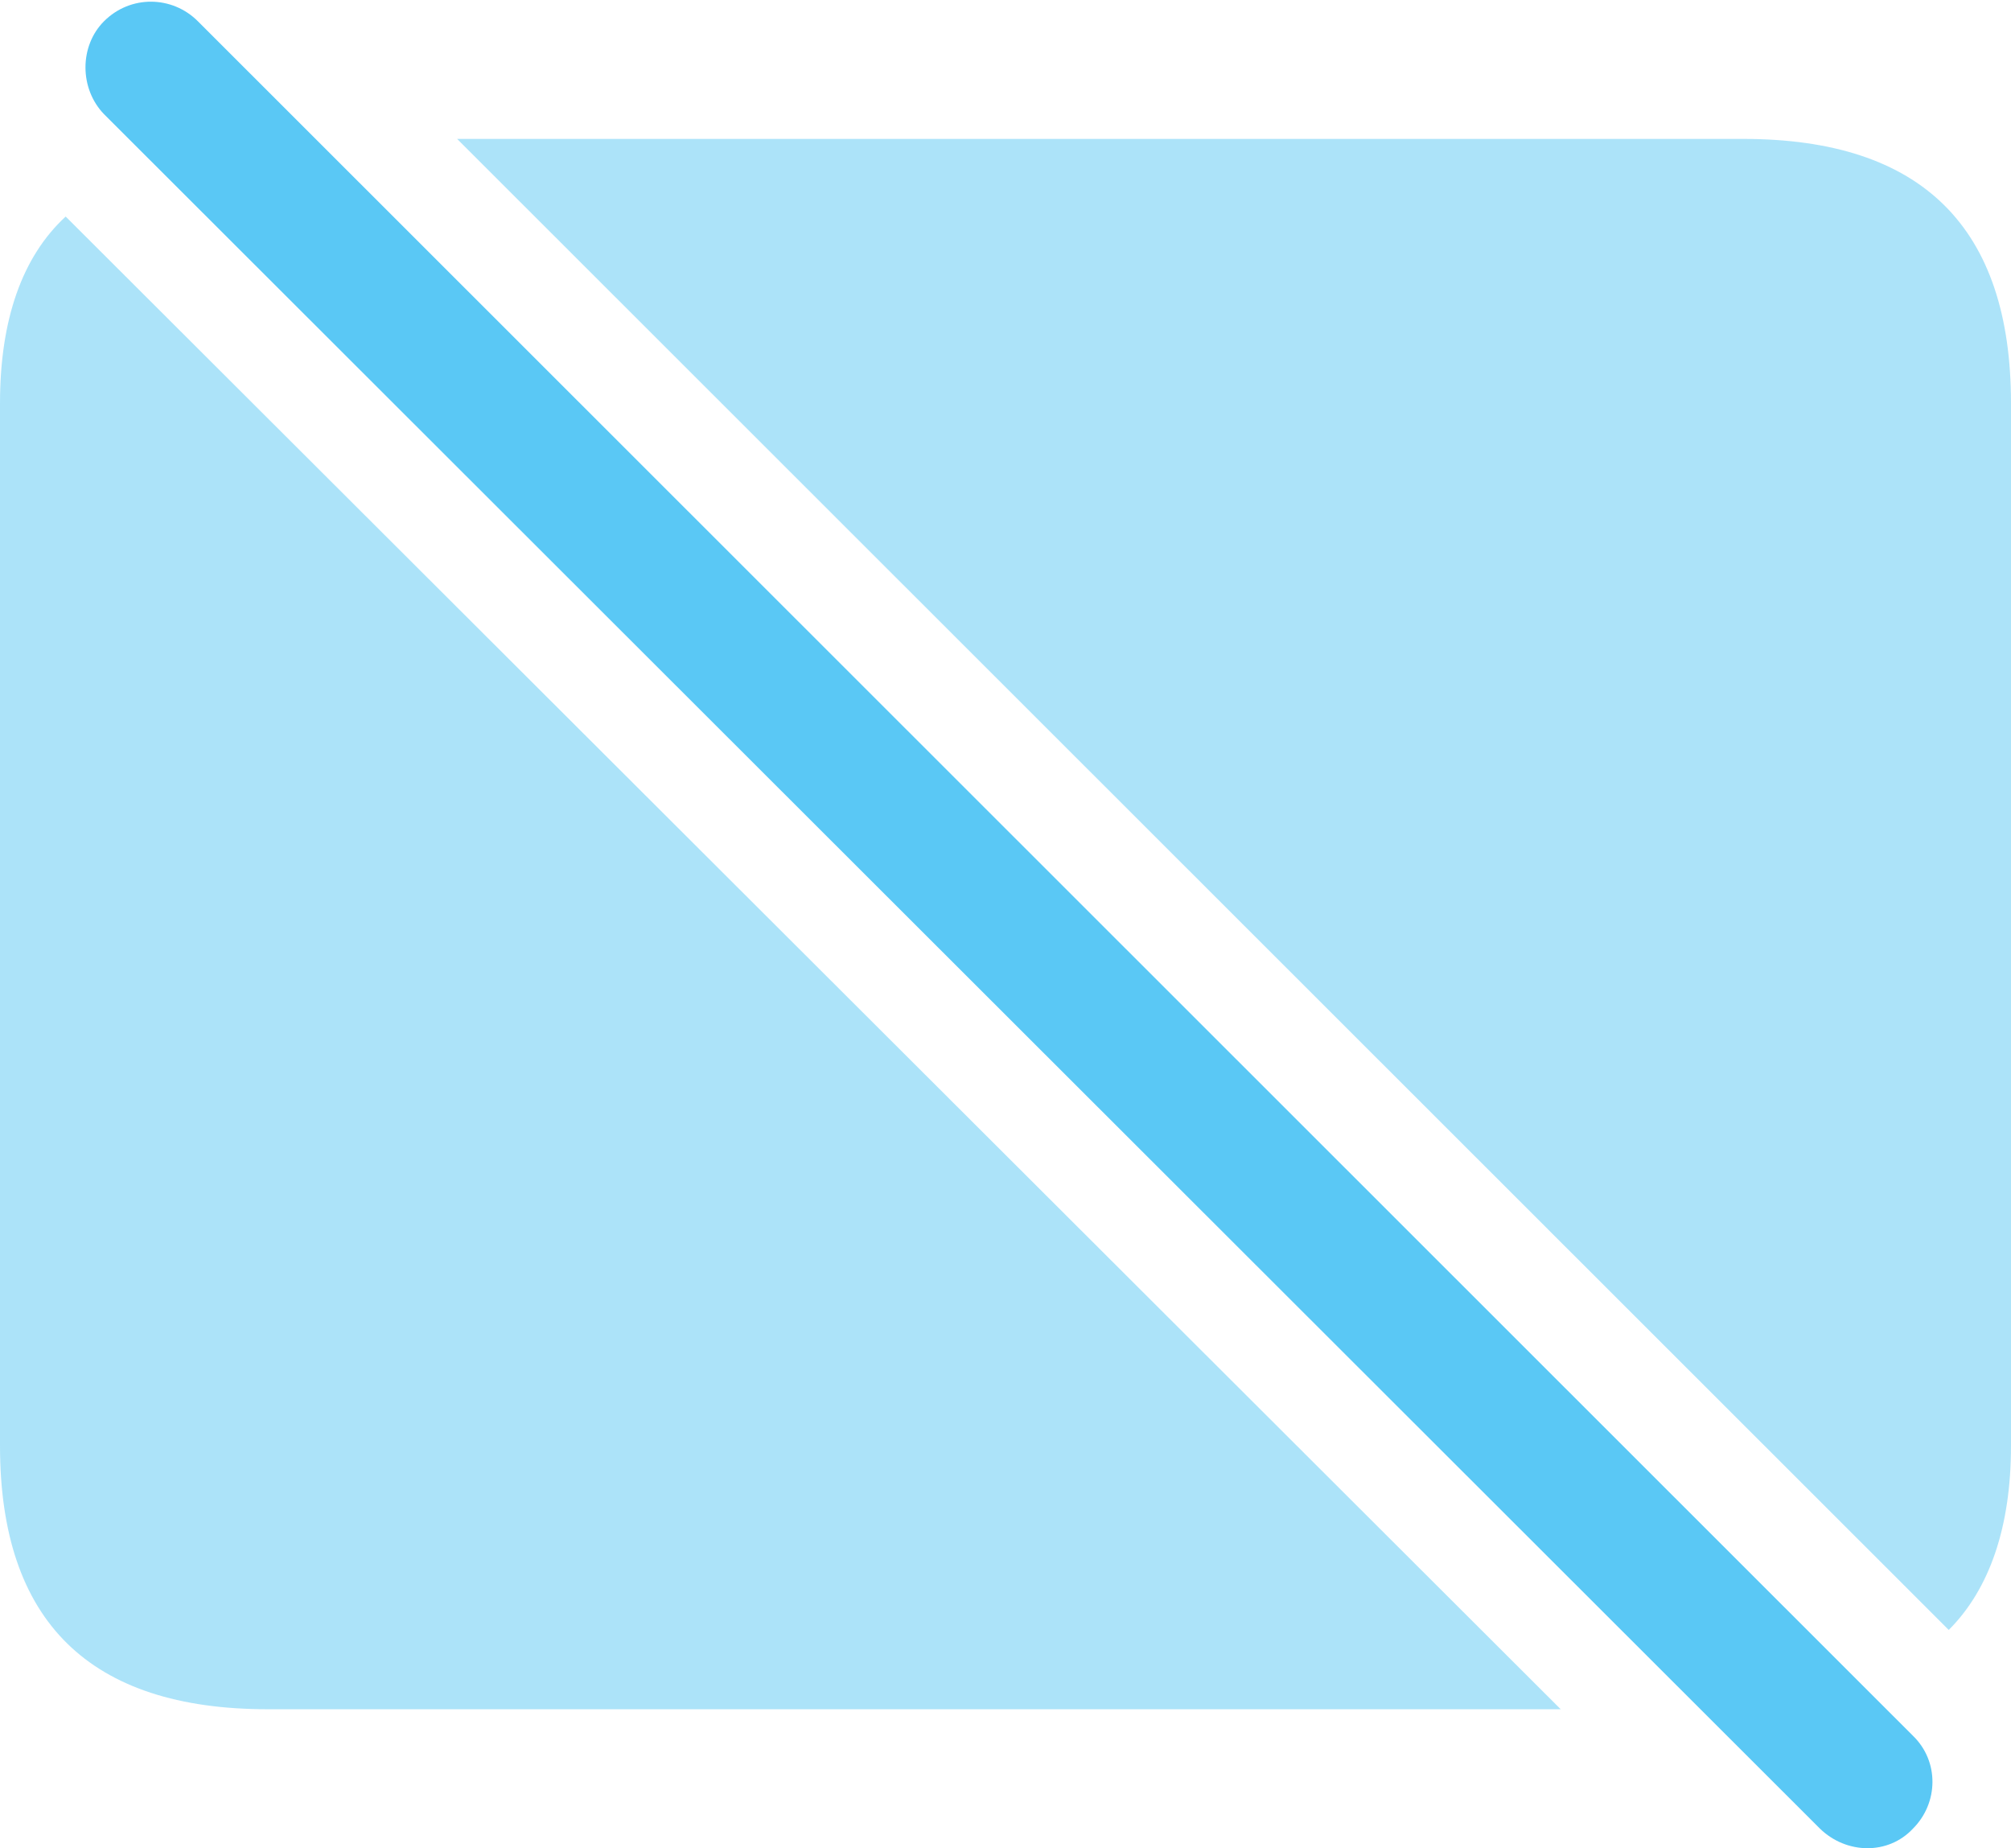 <?xml version="1.0" encoding="UTF-8"?>
<!--Generator: Apple Native CoreSVG 175.5-->
<!DOCTYPE svg
PUBLIC "-//W3C//DTD SVG 1.1//EN"
       "http://www.w3.org/Graphics/SVG/1.1/DTD/svg11.dtd">
<svg version="1.1" xmlns="http://www.w3.org/2000/svg" xmlns:xlink="http://www.w3.org/1999/xlink" width="28.784" height="26.45">
 <g>
  <rect height="26.45" opacity="0" width="28.784" x="0" y="0"/>
  <path d="M24.951 1.988L6.543 1.988L27.893 23.326C28.479 22.74 28.784 21.849 28.784 20.689L28.784 5.772C28.784 3.258 27.515 1.988 24.951 1.988ZM3.833 24.461L22.339 24.461L0.94 3.099C0.317 3.673 0 4.576 0 5.772L0 20.689C0 23.204 1.282 24.461 3.833 24.461Z" fill="#5ac8f5" fill-opacity="0.5"/>
  <path d="M26.05 26.17C26.428 26.537 27.026 26.549 27.38 26.17C27.747 25.804 27.759 25.206 27.38 24.84L2.832 0.304C2.466-0.063 1.868-0.075 1.489 0.304C1.135 0.658 1.135 1.268 1.489 1.634Z" fill="#5ac8f5"/>
 </g>
</svg>
